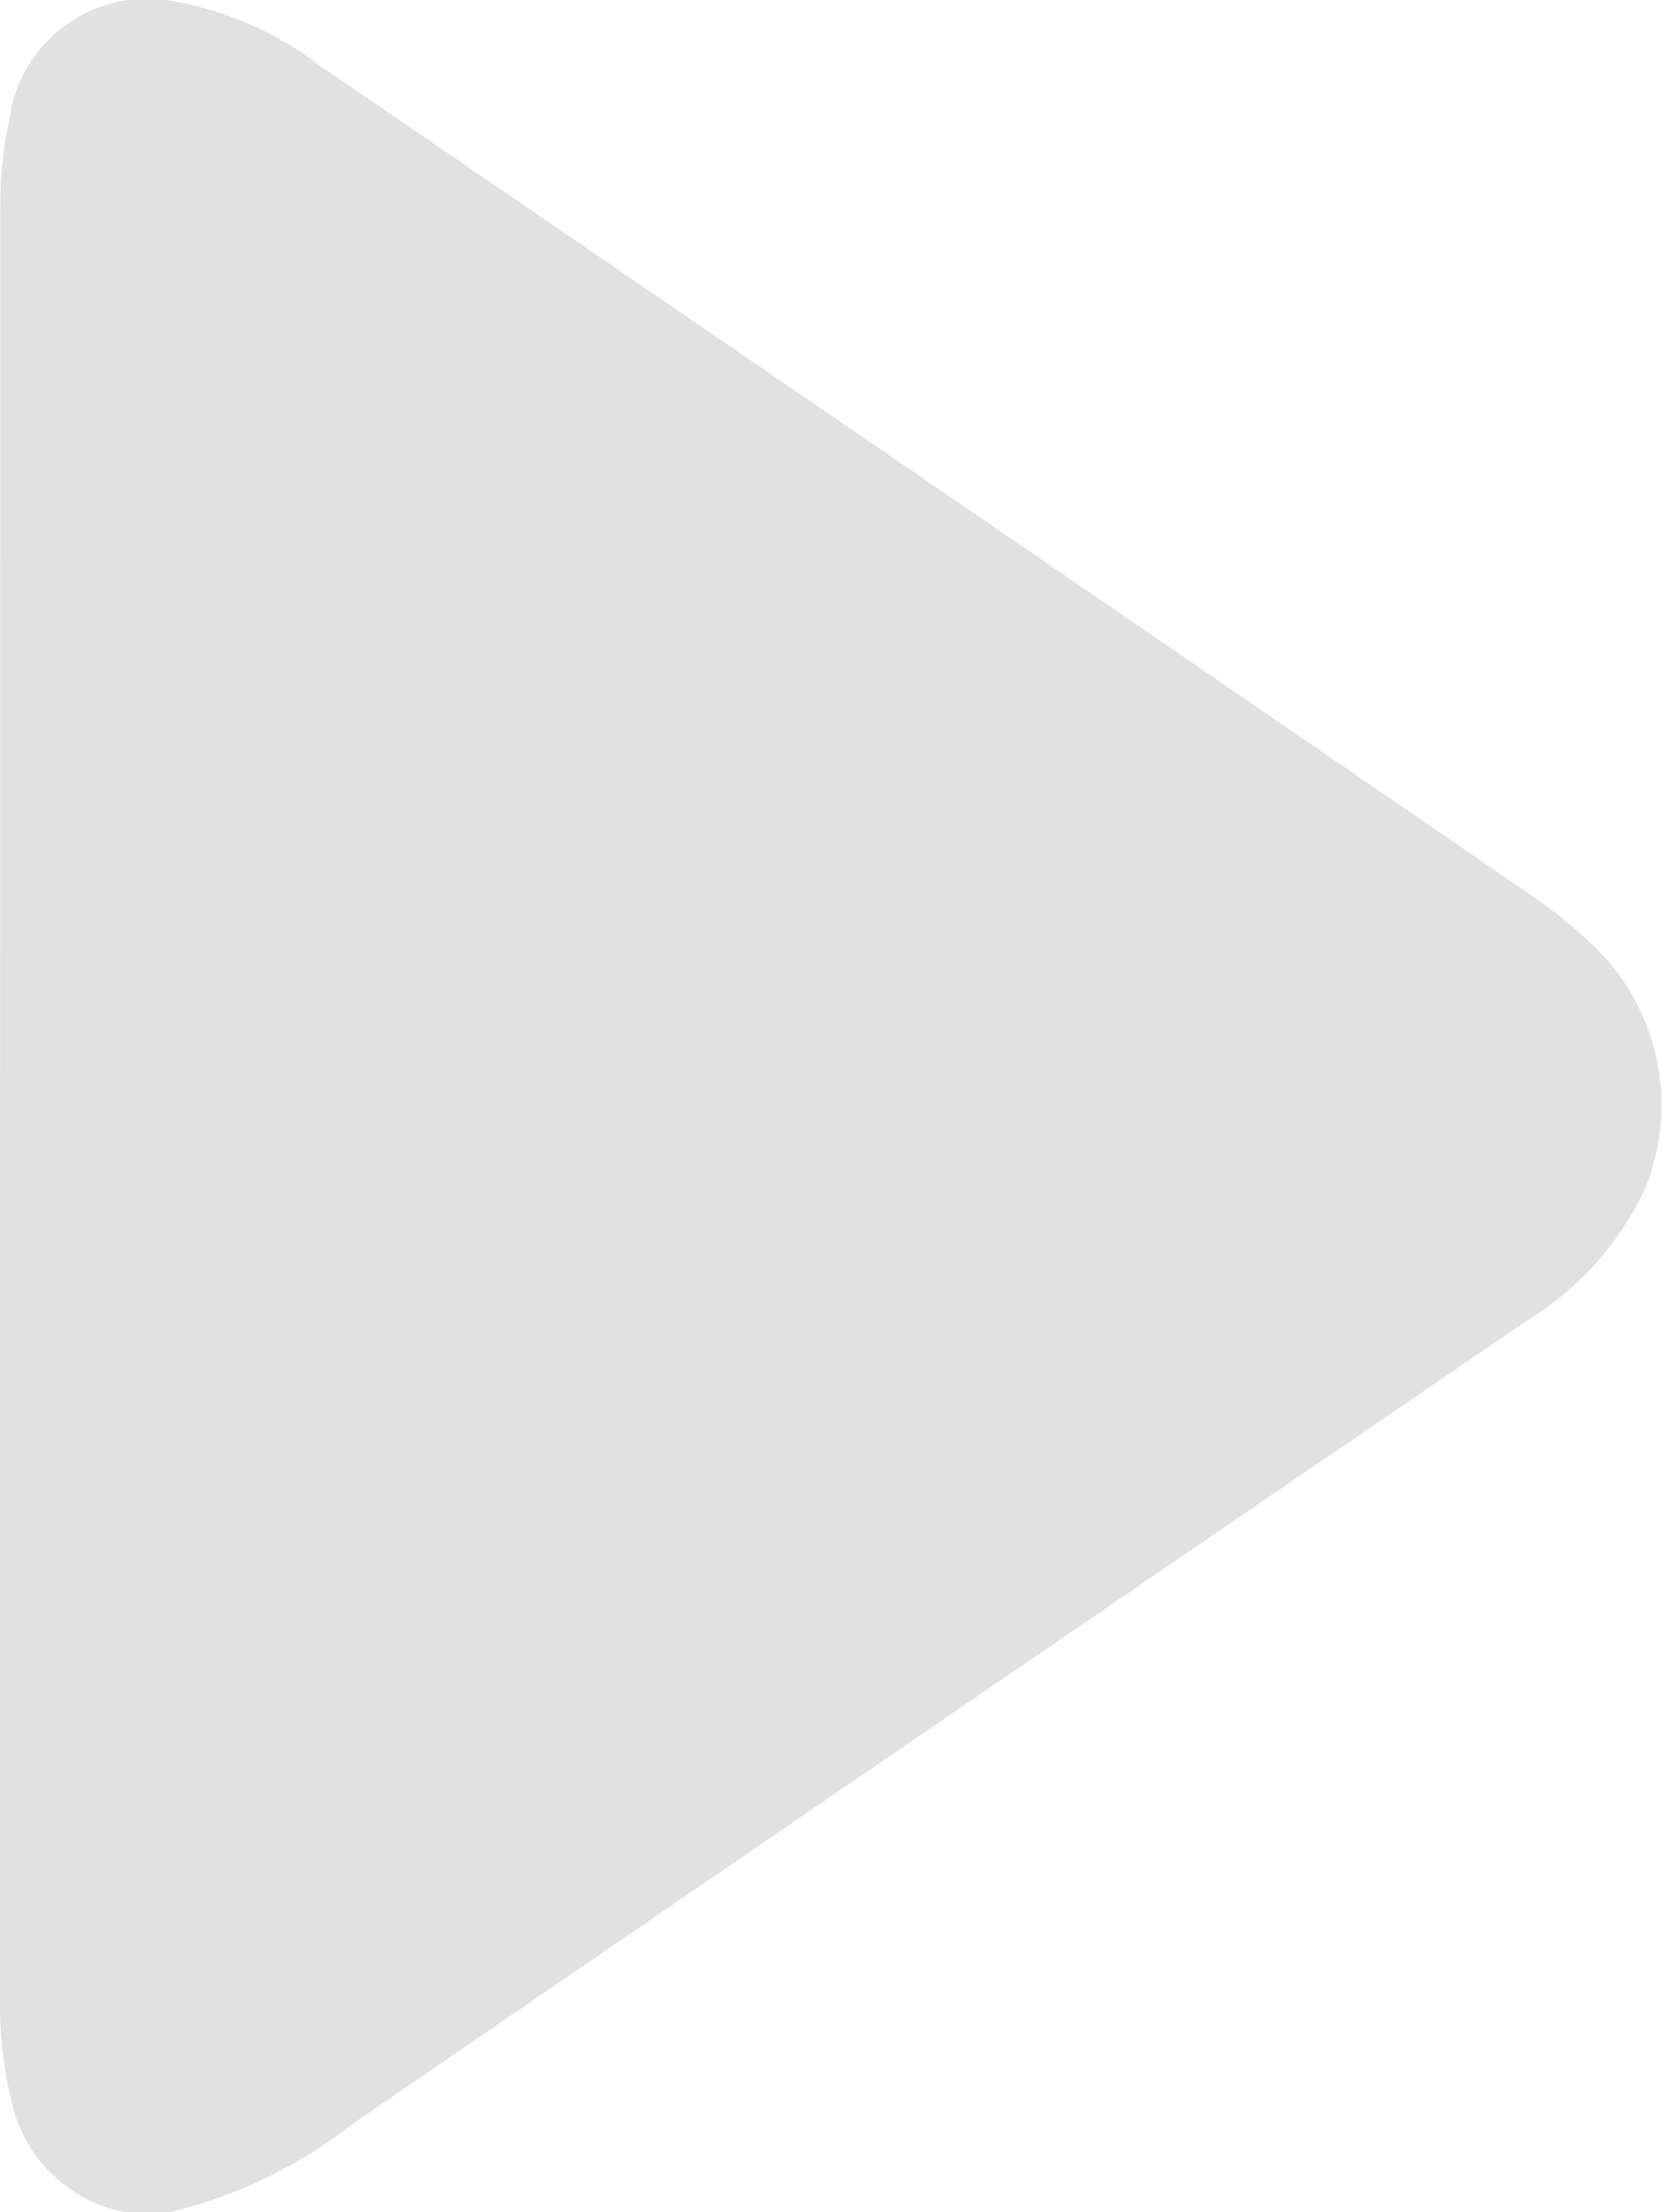 <svg xmlns="http://www.w3.org/2000/svg" width="11.166" height="14.866" viewBox="0 0 11.166 14.866">
  <path id="Path_1" data-name="Path 1" d="M1.138,14.866a3.2,3.2,0,0,0,1.229-.592q3.945-2.705,7.893-5.4A2.069,2.069,0,0,0,11.047,8a1.483,1.483,0,0,0-.384-1.684,3.2,3.2,0,0,0-.4-.317Q6.208,3.216,2.146.439A2.248,2.248,0,0,0,1.187.013.933.933,0,0,0,.065.788a2.852,2.852,0,0,0-.063.6Q0,7.428,0,13.463a2.742,2.742,0,0,0,.078.659.965.965,0,0,0,.766.744Z" fill="#e1e1e1"/>
</svg>
